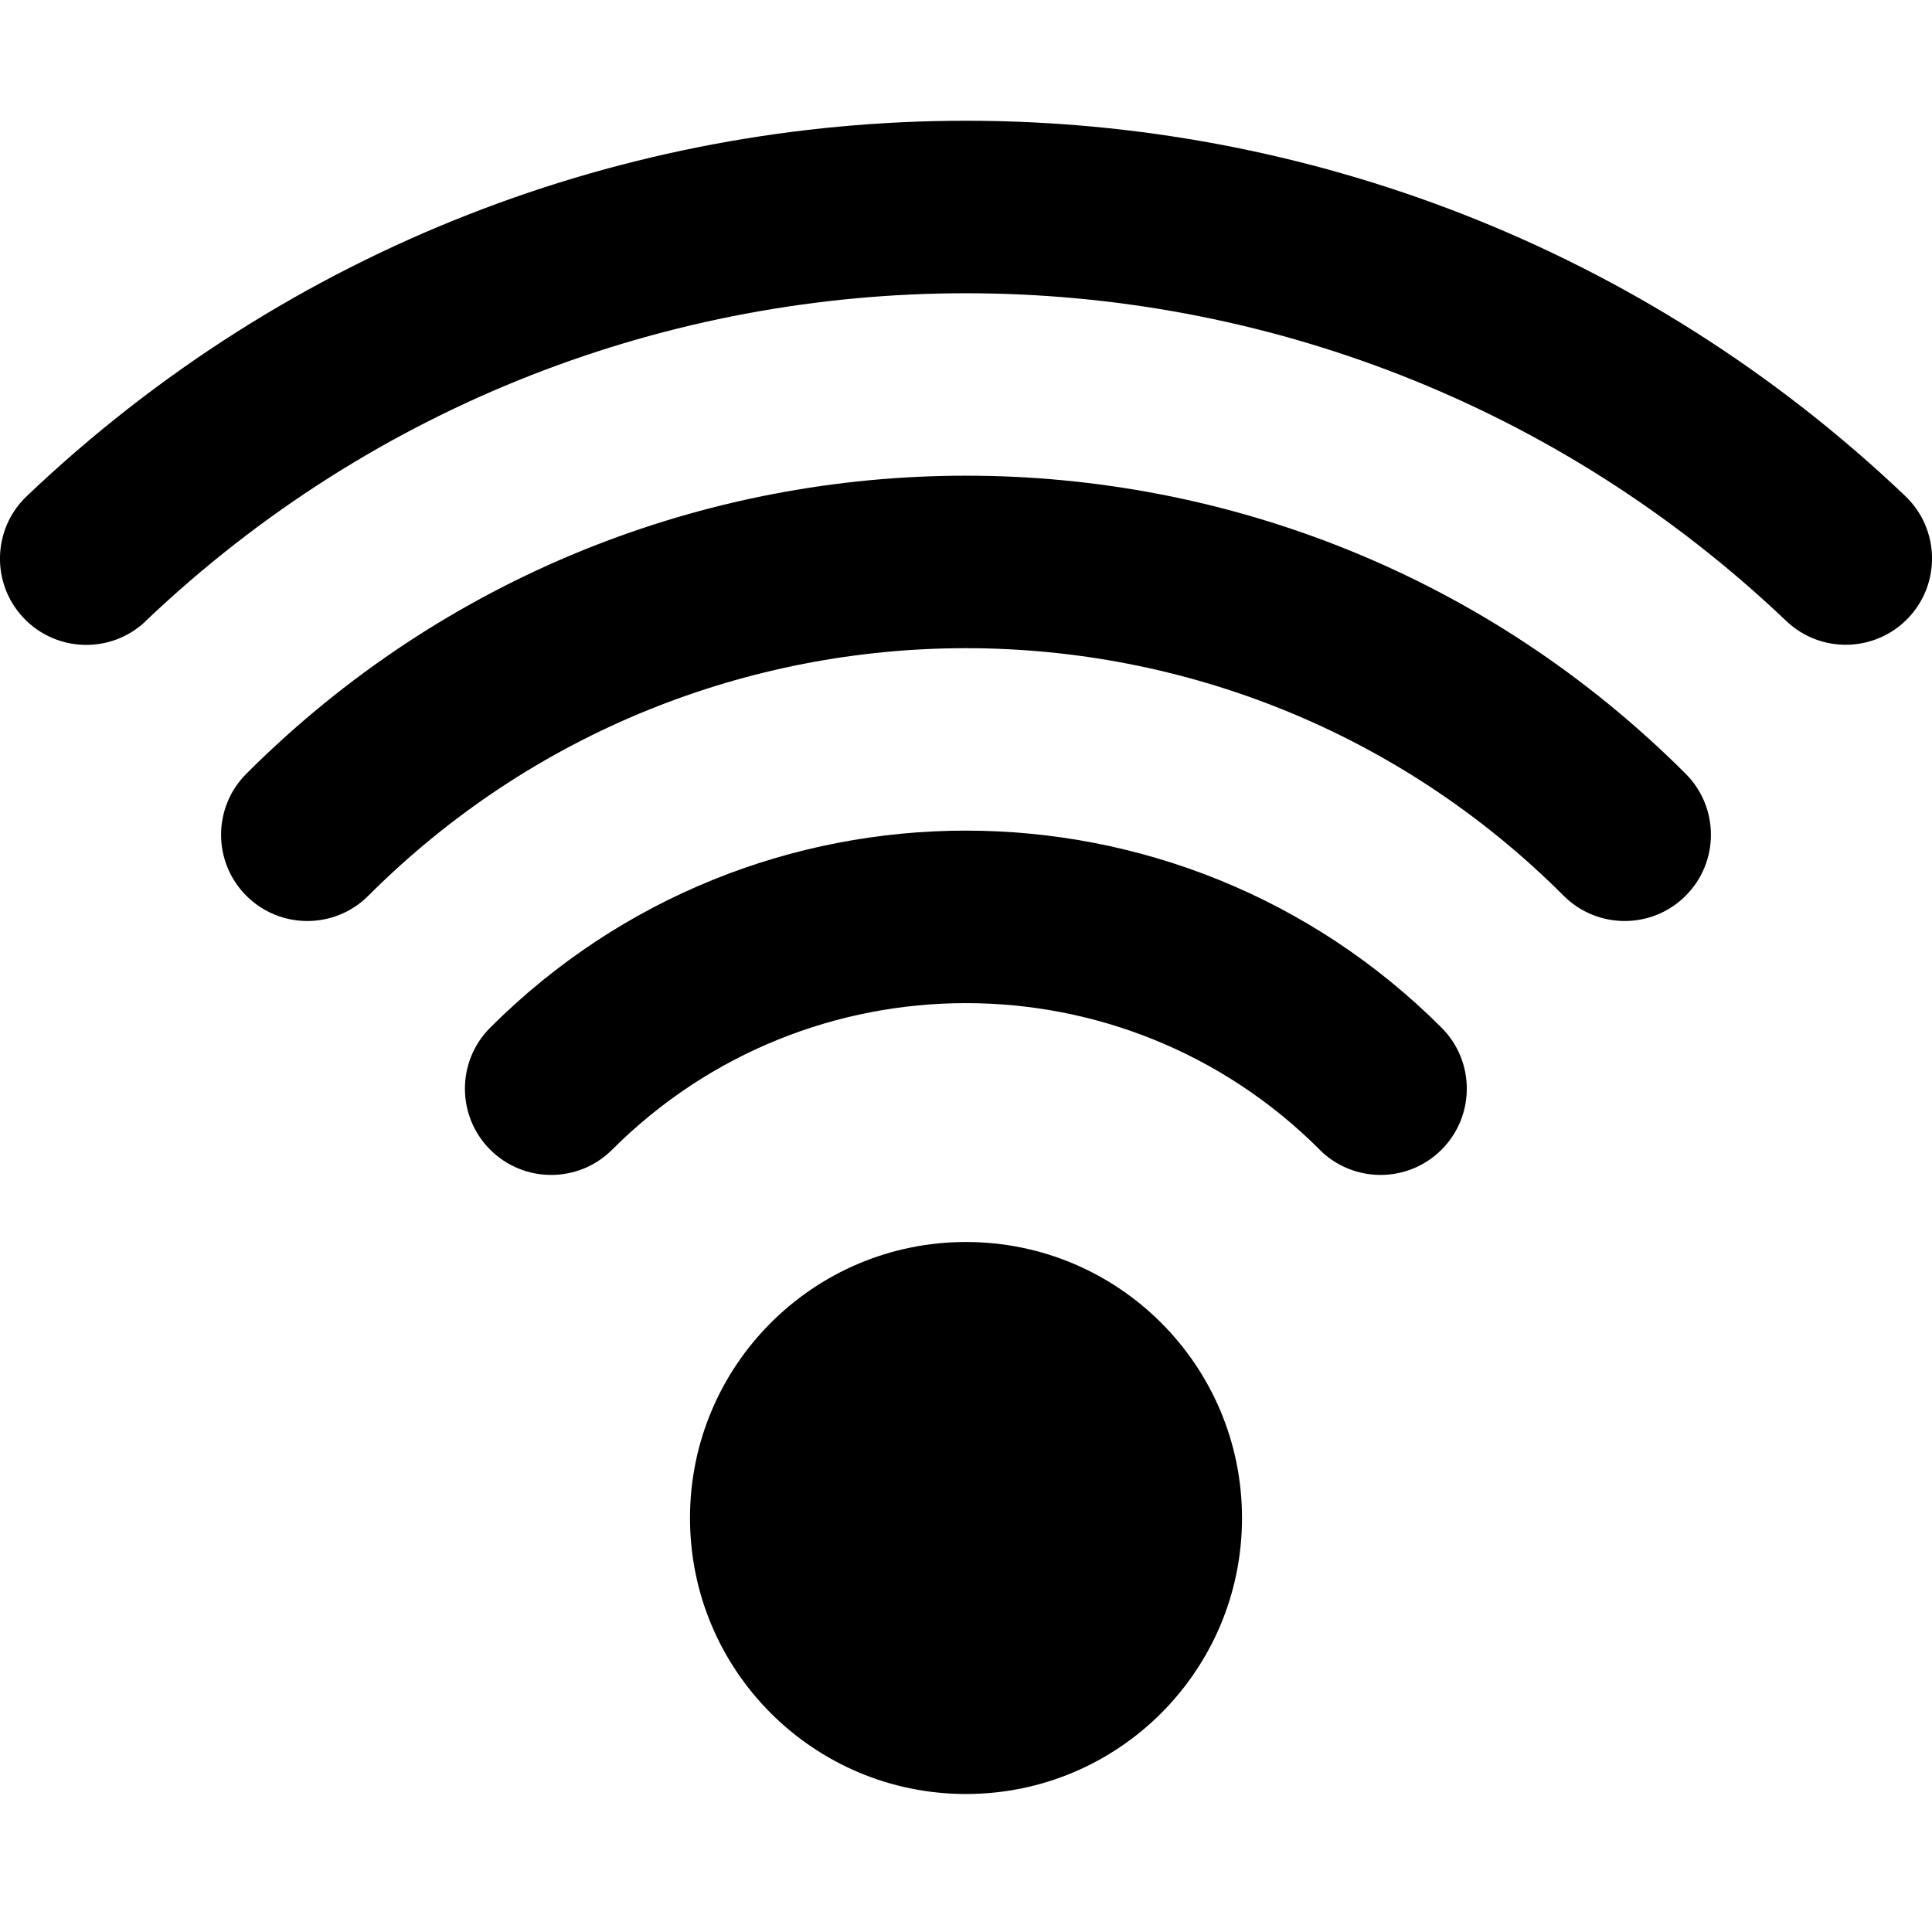 <svg xmlns="http://www.w3.org/2000/svg" fill="none" viewBox="0 0 14 14" id="Wifi-Signal-Full--Streamline-Core-Remix">
  <desc>
    Wifi Signal Full Streamline Icon: https://streamlinehq.com
  </desc>
  <g id="Free Remix/Computer Devices/wifi-signal-full--wireless-wifi-internet-server-network-connection">
    <path id="Union" fill="#000000" fill-rule="evenodd" d="M1.056 4.5C2.719 2.917 4.859 2.125 7 2.125c2.141 -0 4.281 0.792 5.944 2.375 0.25 0.238 0.646 0.228 0.884 -0.022s0.228 -0.646 -0.022 -0.884C11.901 1.782 9.45 0.875 7 0.875 4.55 0.875 2.099 1.782 0.194 3.595c-0.25 0.238 -0.26 0.634 -0.022 0.884 0.238 0.25 0.634 0.26 0.884 0.022Zm1.613 1.991c2.392 -2.392 6.27 -2.392 8.662 0 0.244 0.244 0.64 0.244 0.884 0 0.244 -0.244 0.244 -0.64 0 -0.884 -2.88 -2.88 -7.55 -2.88 -10.43 0 -0.244 0.244 -0.244 0.64 0 0.884 0.244 0.244 0.64 0.244 0.884 0Zm6.894 1.84c-1.416 -1.416 -3.711 -1.416 -5.127 0 -0.244 0.244 -0.64 0.244 -0.884 0 -0.244 -0.244 -0.244 -0.64 0 -0.884 1.904 -1.904 4.99 -1.904 6.894 0 0.244 0.244 0.244 0.64 0 0.884 -0.244 0.244 -0.64 0.244 -0.884 0ZM9 11c0 -1.105 -0.895 -2 -2 -2s-2 0.895 -2 2c0 1.105 0.895 2 2 2s2 -0.895 2 -2Z" clip-rule="evenodd" stroke-width="1"></path>
  </g>
</svg>